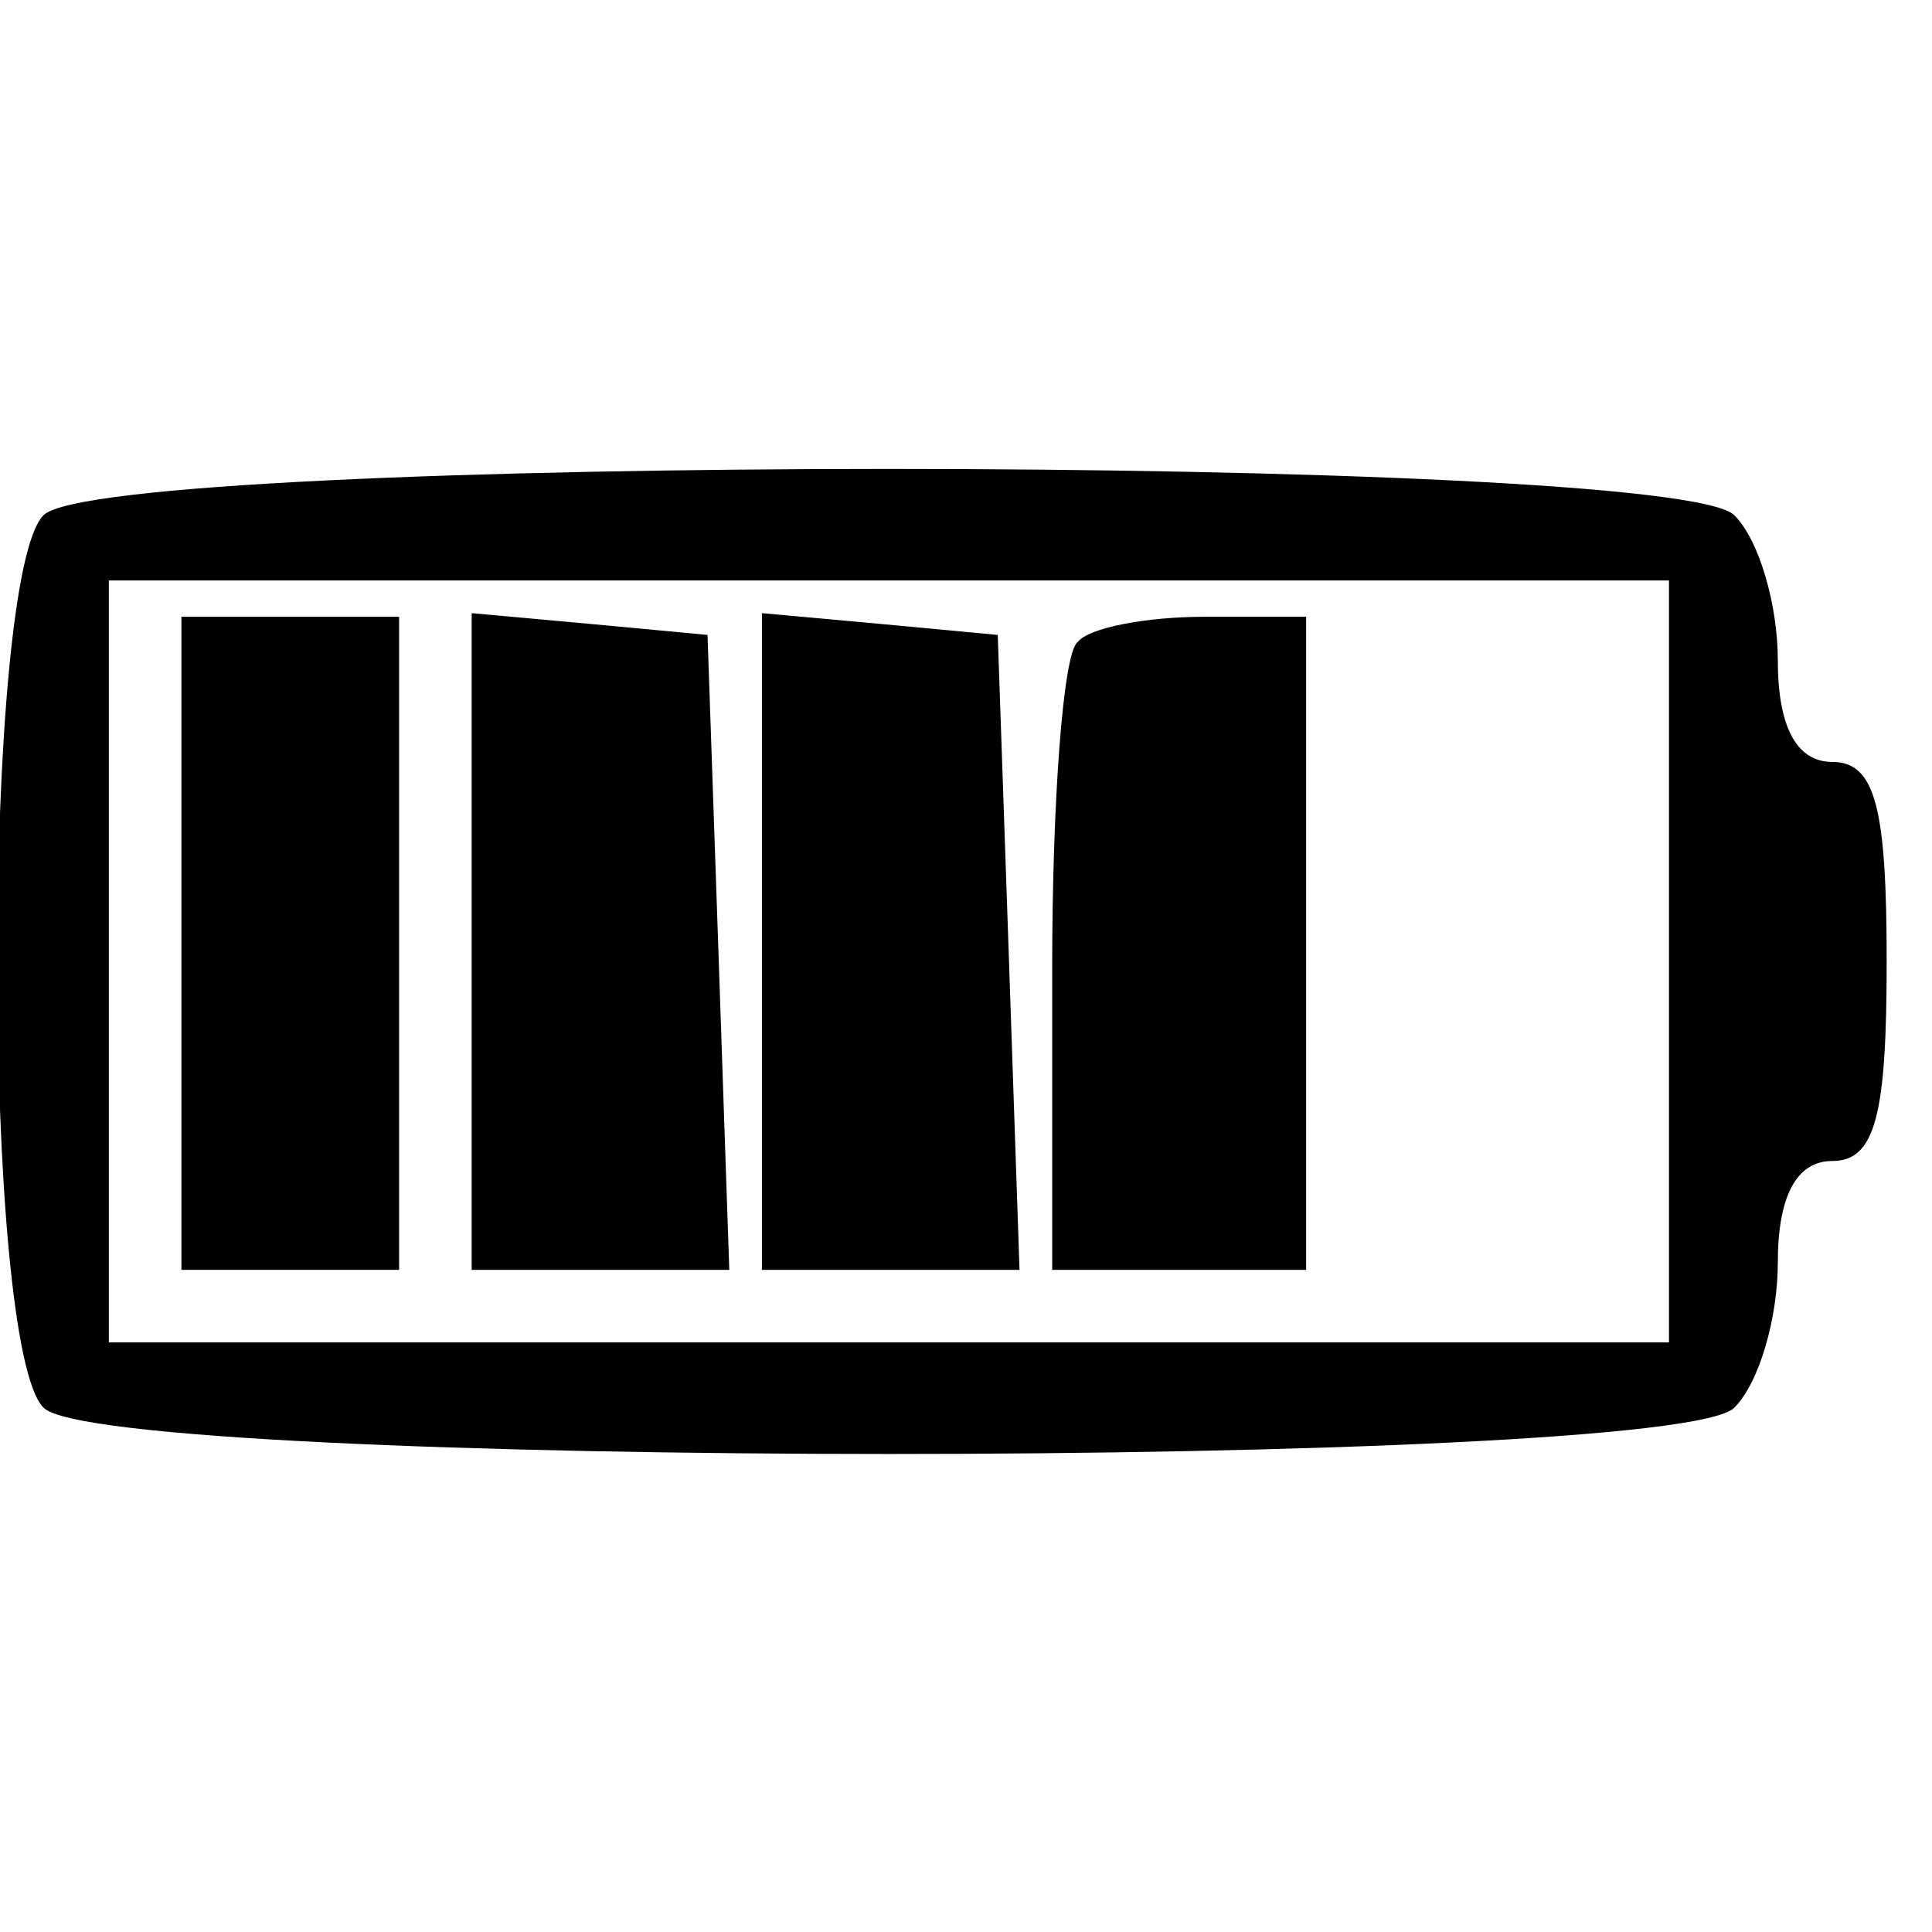<svg width="71" height="71" viewBox="0 0 71 71" fill="none" xmlns="http://www.w3.org/2000/svg">
<g clip-path="url(#clip0_1204_505)">
<path d="M1.6 18.933C-0.666 21.2 -0.666 49.466 1.6 51.733C3.867 54 61.467 54 63.734 51.733C64.667 50.8 65.334 48.4 65.334 46.4C65.334 44 66 42.666 67.334 42.666C68.934 42.666 69.334 40.933 69.334 35.333C69.334 29.733 68.934 28 67.334 28C66 28 65.334 26.666 65.334 24.266C65.334 22.266 64.667 19.866 63.734 18.933C61.467 16.666 3.867 16.666 1.6 18.933ZM61.334 35.333V49.333H32.667H4V35.333V21.333H32.667H61.334V35.333Z" fill="black"/>
<path d="M6.667 34.666V46.666H10.667H14.667V34.666V22.666H10.667H6.667V34.666Z" fill="black"/>
<path d="M17.334 34.533V46.666H22.001H26.801L26.401 34.933L26.001 23.333L21.734 22.933L17.334 22.533V34.533Z" fill="black"/>
<path d="M28 34.533V46.666H32.667H37.467L37.067 34.933L36.667 23.333L32.4 22.933L28 22.533V34.533Z" fill="black"/>
<path d="M39.6 23.6C39.067 24 38.667 29.466 38.667 35.6V46.666H43.334H48V34.666V22.666H44.267C42.134 22.666 40 23.067 39.6 23.6Z" fill="black"/>
</g>
<defs>
<clipPath id="clip0_1204_505">
<rect width="70.667" height="70.667" fill="white"/>
</clipPath>
</defs>
</svg>
